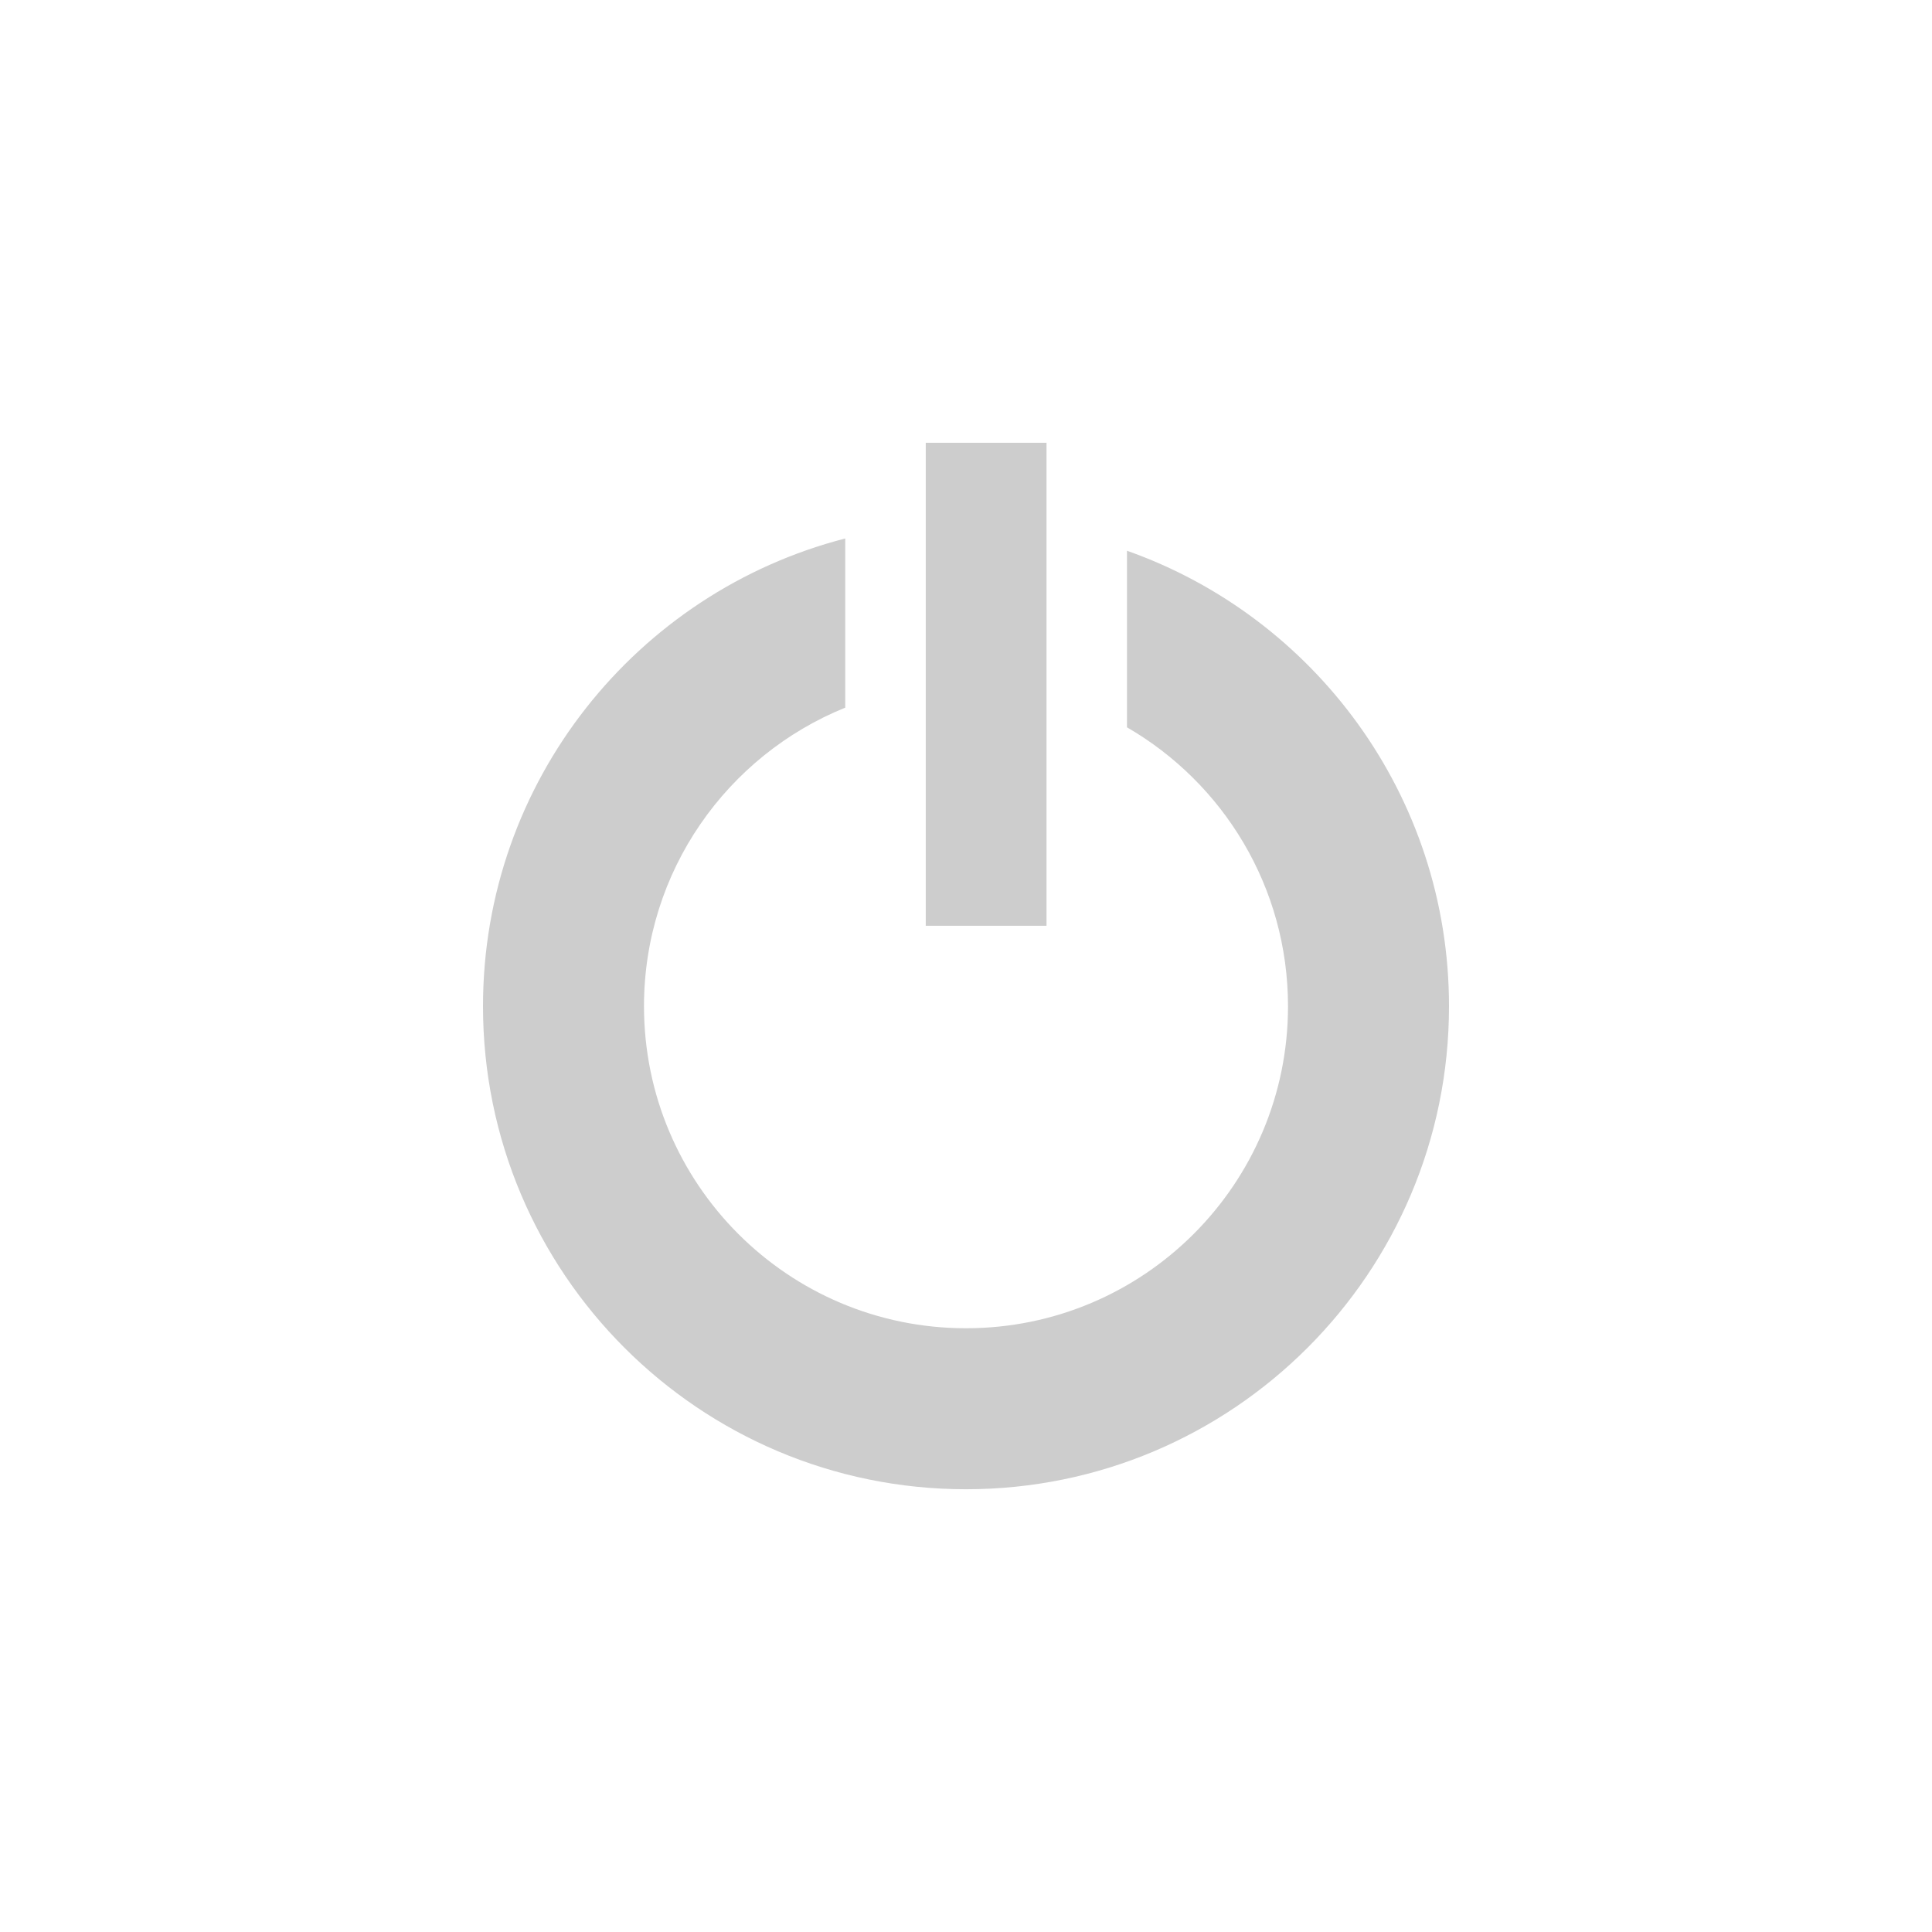 ﻿<?xml version="1.0" encoding="utf-8"?>
<!DOCTYPE svg PUBLIC "-//W3C//DTD SVG 1.1//EN" "http://www.w3.org/Graphics/SVG/1.1/DTD/svg11.dtd">
<svg xmlns="http://www.w3.org/2000/svg" xmlns:xlink="http://www.w3.org/1999/xlink" version="1.1" baseProfile="full" width="76" height="76" viewBox="0 0 76.00 76.00" enable-background="new 0 0 76.00 76.00" xml:space="preserve">
	<path fill="#CDCDCD" fill-opacity="1" stroke-width="0.2" stroke-linejoin="round" d="M 36.417,36.417L 36.417,17.417L 41.167,17.417L 41.167,36.417L 36.417,36.417 Z M 57,39.583C 57,50.077 48.493,58.583 38,58.583C 27.507,58.583 19,50.077 19,39.583C 19,30.73 25.055,23.291 33.25,21.182L 33.25,27.837C 28.608,29.716 25.333,34.267 25.333,39.583C 25.333,46.579 31.004,52.25 38,52.25C 44.996,52.25 50.667,46.579 50.667,39.583C 50.667,34.895 48.119,30.801 44.333,28.611L 44.333,21.665C 51.713,24.273 57,31.311 57,39.583 Z "/>
</svg>
